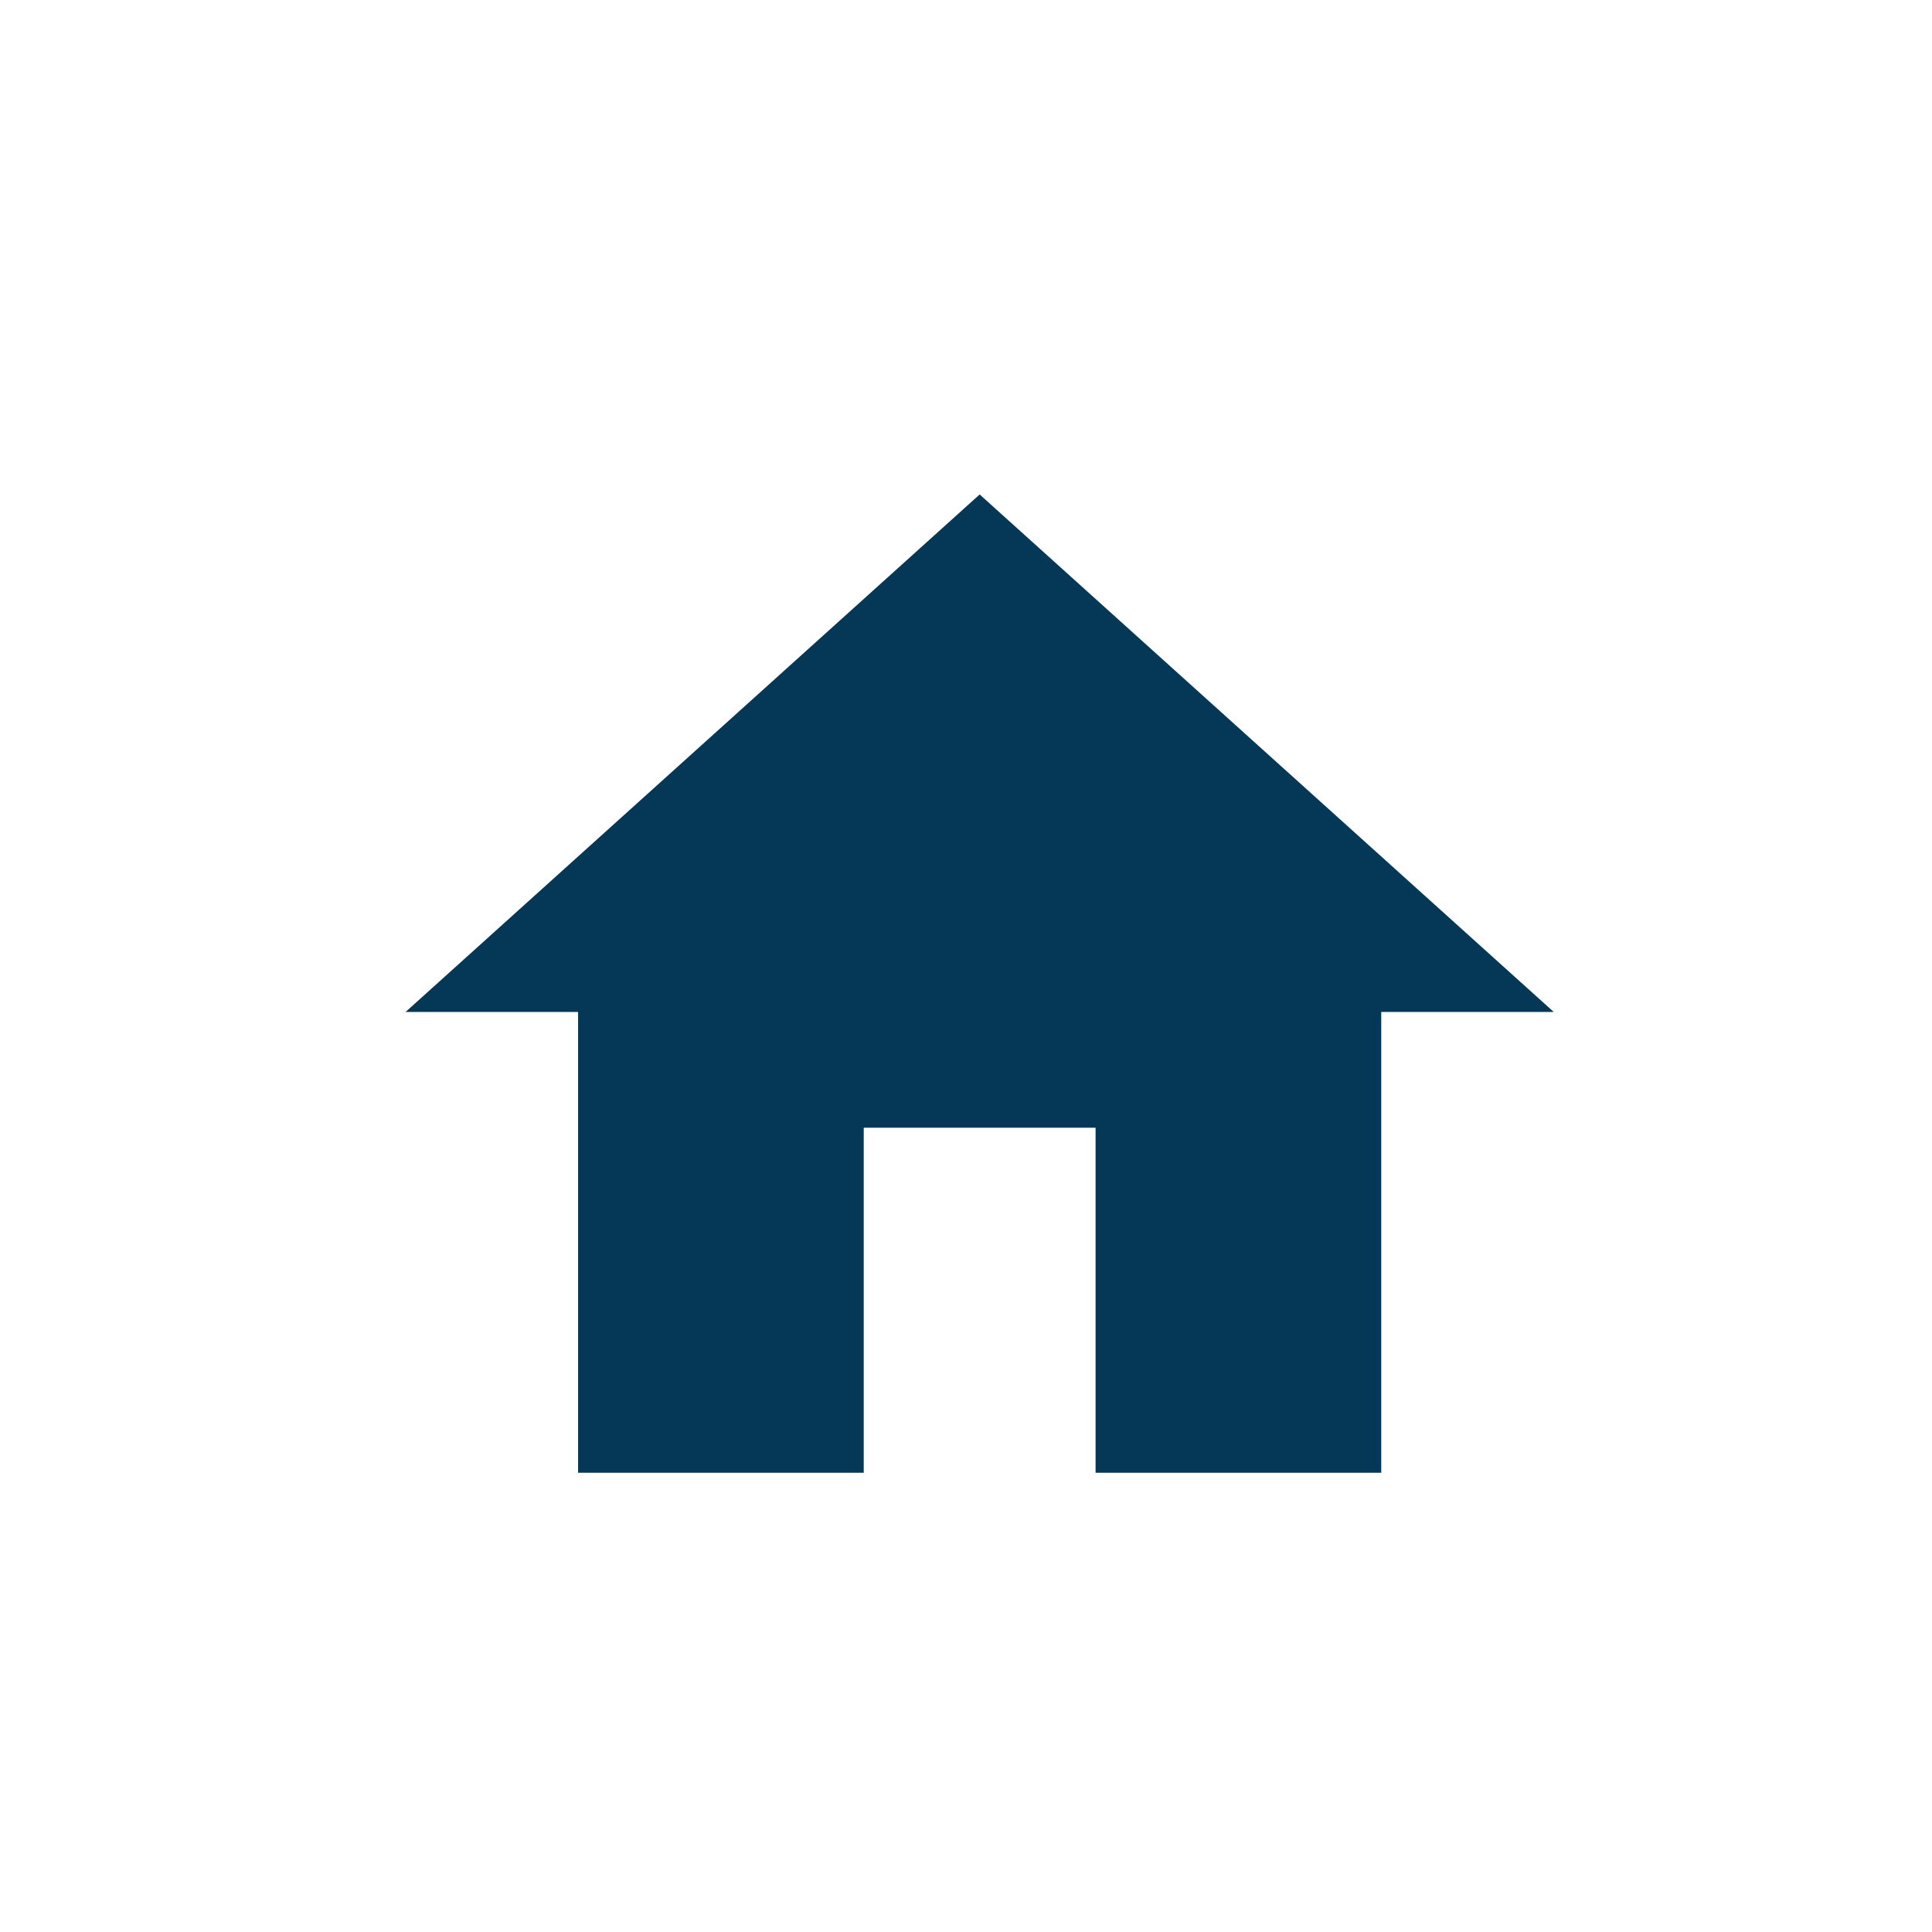 <svg width="14" height="14" viewBox="0 0 14 14" fill="none" xmlns="http://www.w3.org/2000/svg">
<path d="M6.259 10.672H4.189V7.333H2.939L7.099 3.583L11.259 7.333H10.009V10.672H7.939V8.172H6.259V10.672Z" fill="#053856"/>
</svg>
